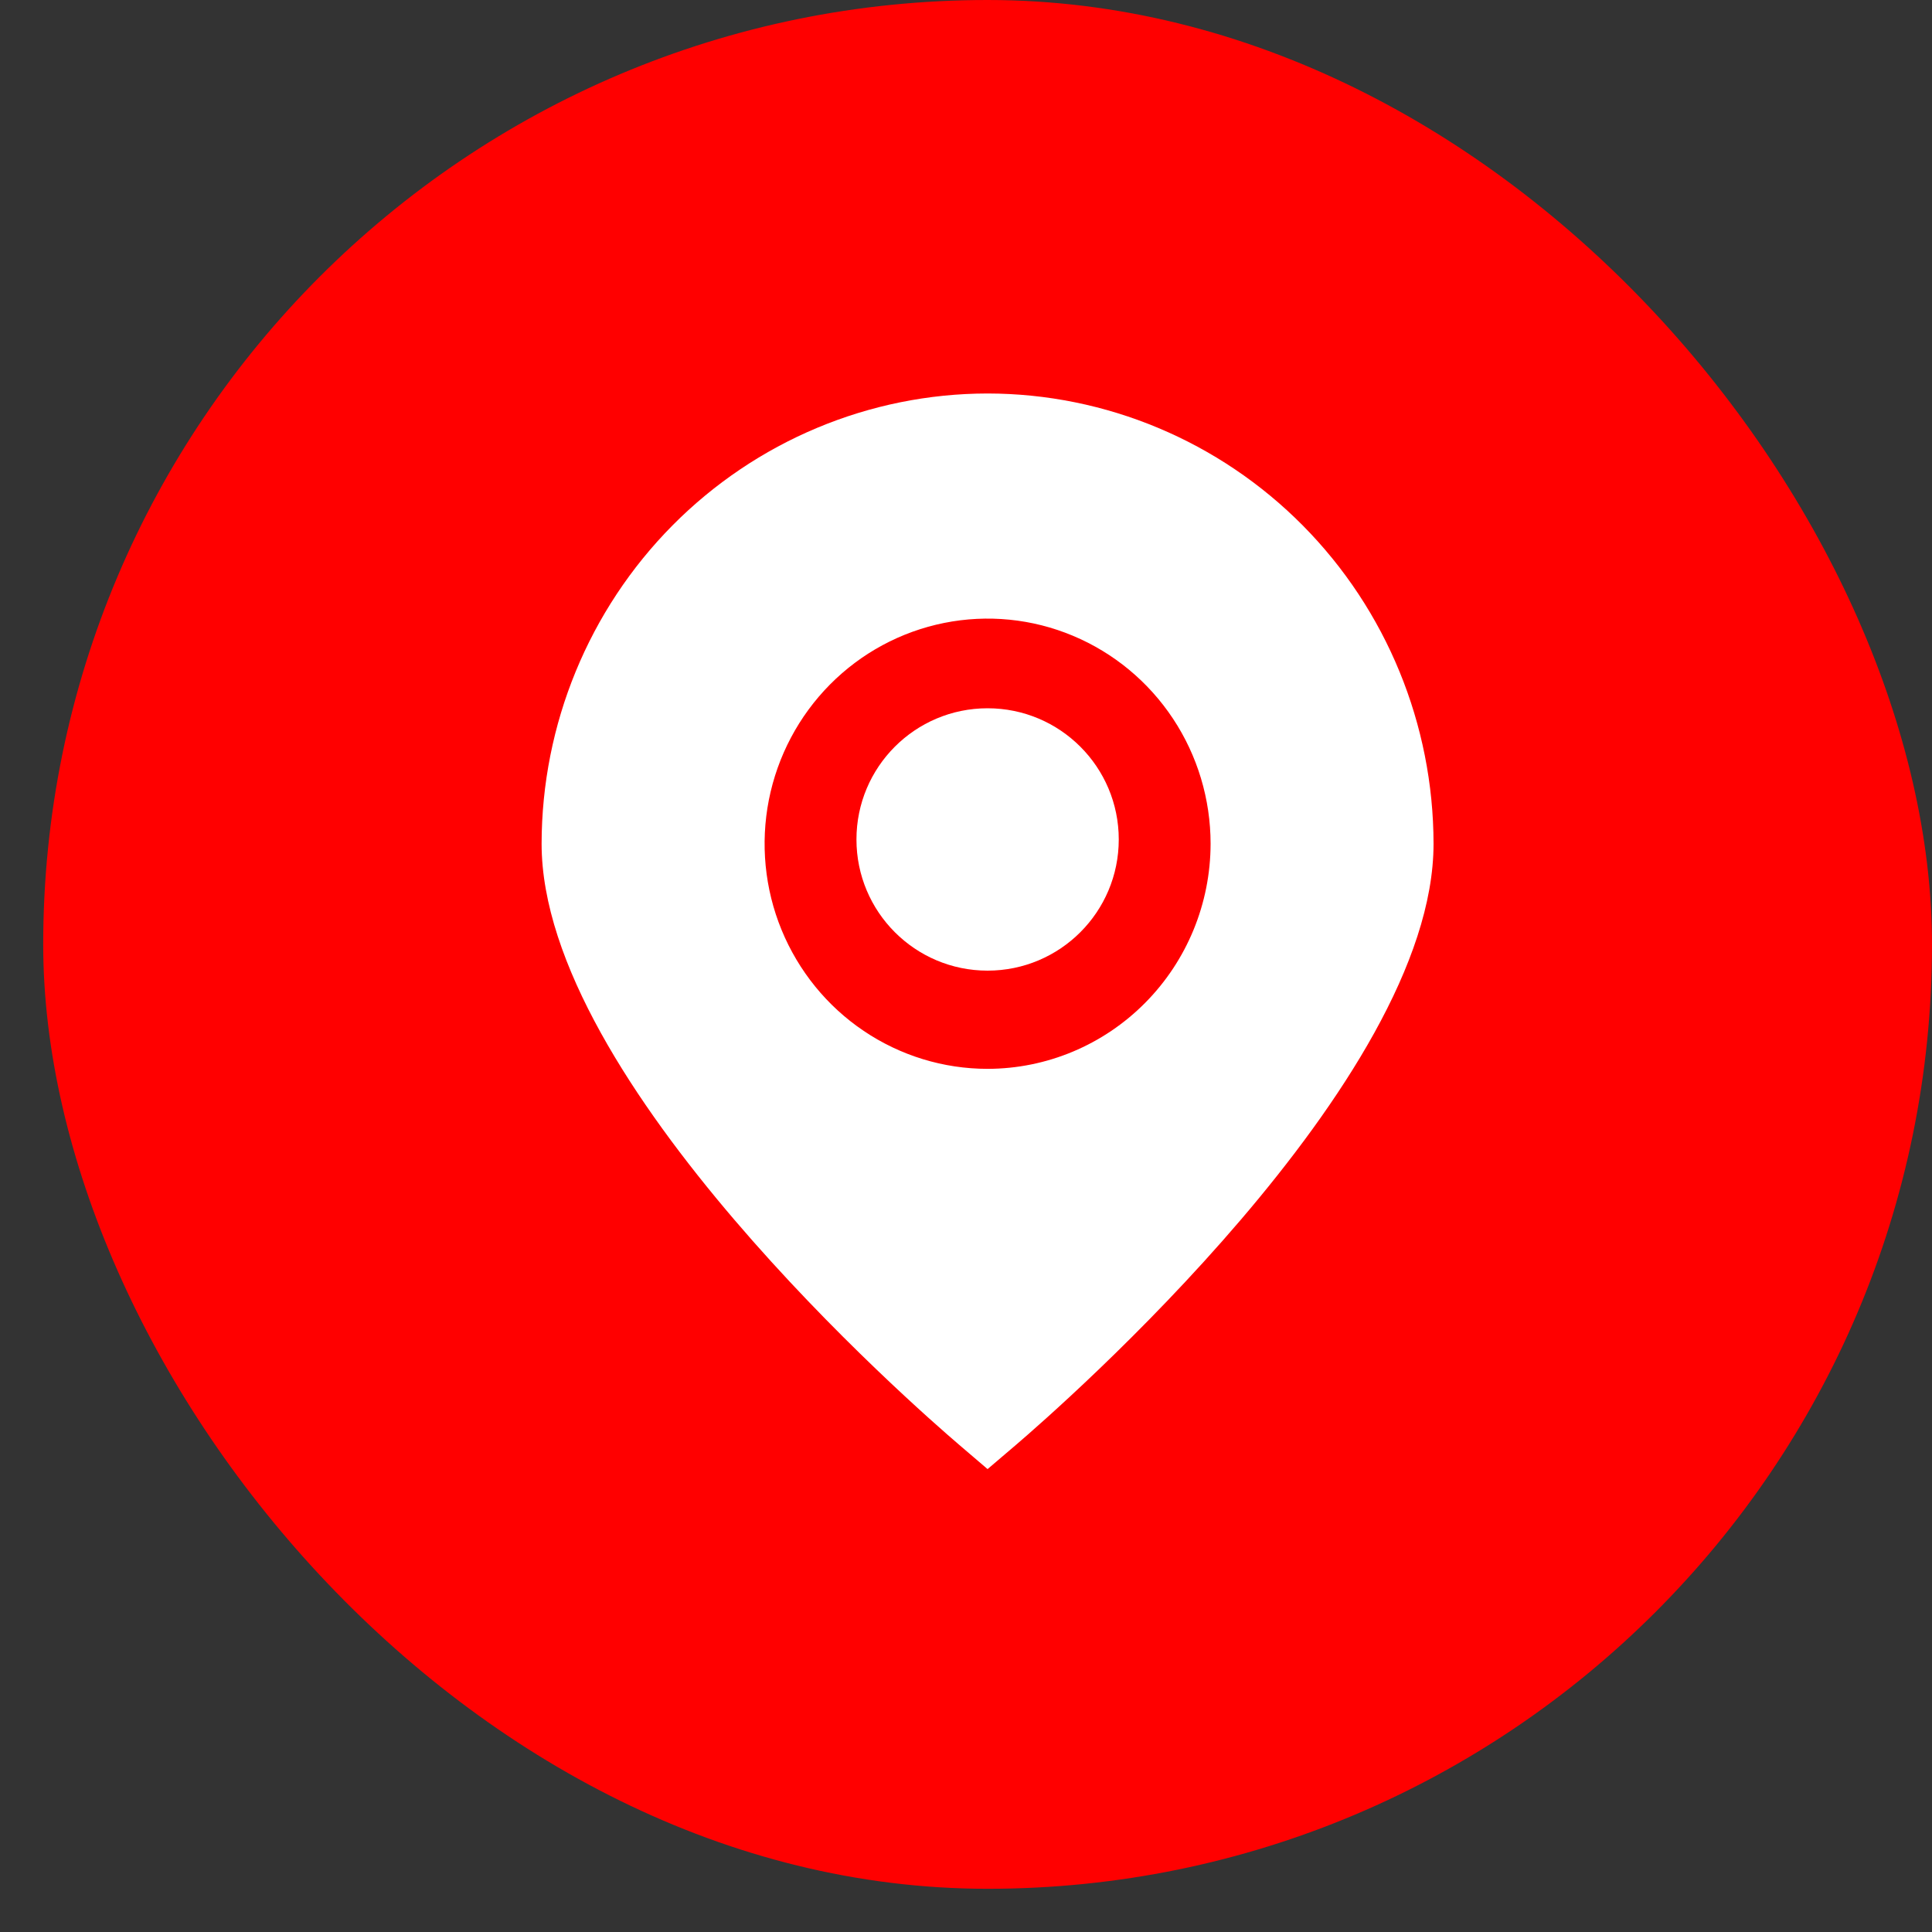 <svg width="30" height="30" viewBox="0 0 30 30" fill="none" xmlns="http://www.w3.org/2000/svg">
<rect x="0" y="0" width="30" height="30" fill="#333333" stroke="none"/>
<rect x="0.671" width="29.329" height="29.329" rx="14.665" fill="#FF0000"/>
<path d="M15.335 6.11C13.499 6.112 11.739 6.85 10.441 8.16C9.143 9.471 8.412 11.248 8.41 13.102C8.41 16.794 14.227 21.864 14.888 22.43L15.335 22.812L15.783 22.43C16.443 21.864 22.26 16.794 22.26 13.102C22.258 11.248 21.528 9.471 20.23 8.16C18.932 6.85 17.171 6.112 15.335 6.11ZM15.335 16.597C14.65 16.597 13.981 16.392 13.412 16.008C12.842 15.624 12.399 15.078 12.136 14.439C11.874 13.801 11.806 13.098 11.939 12.42C12.073 11.742 12.403 11.119 12.887 10.63C13.371 10.141 13.988 9.808 14.66 9.673C15.332 9.538 16.028 9.607 16.66 9.872C17.293 10.137 17.834 10.585 18.214 11.159C18.595 11.734 18.798 12.41 18.798 13.102C18.797 14.028 18.432 14.917 17.782 15.572C17.133 16.227 16.253 16.596 15.335 16.597Z" fill="white"/>
<path d="M15.335 15.072C16.46 15.072 17.372 14.16 17.372 13.035C17.372 11.91 16.46 10.998 15.335 10.998C14.21 10.998 13.299 11.91 13.299 13.035C13.299 14.16 14.21 15.072 15.335 15.072Z" fill="white"/>
</svg>
